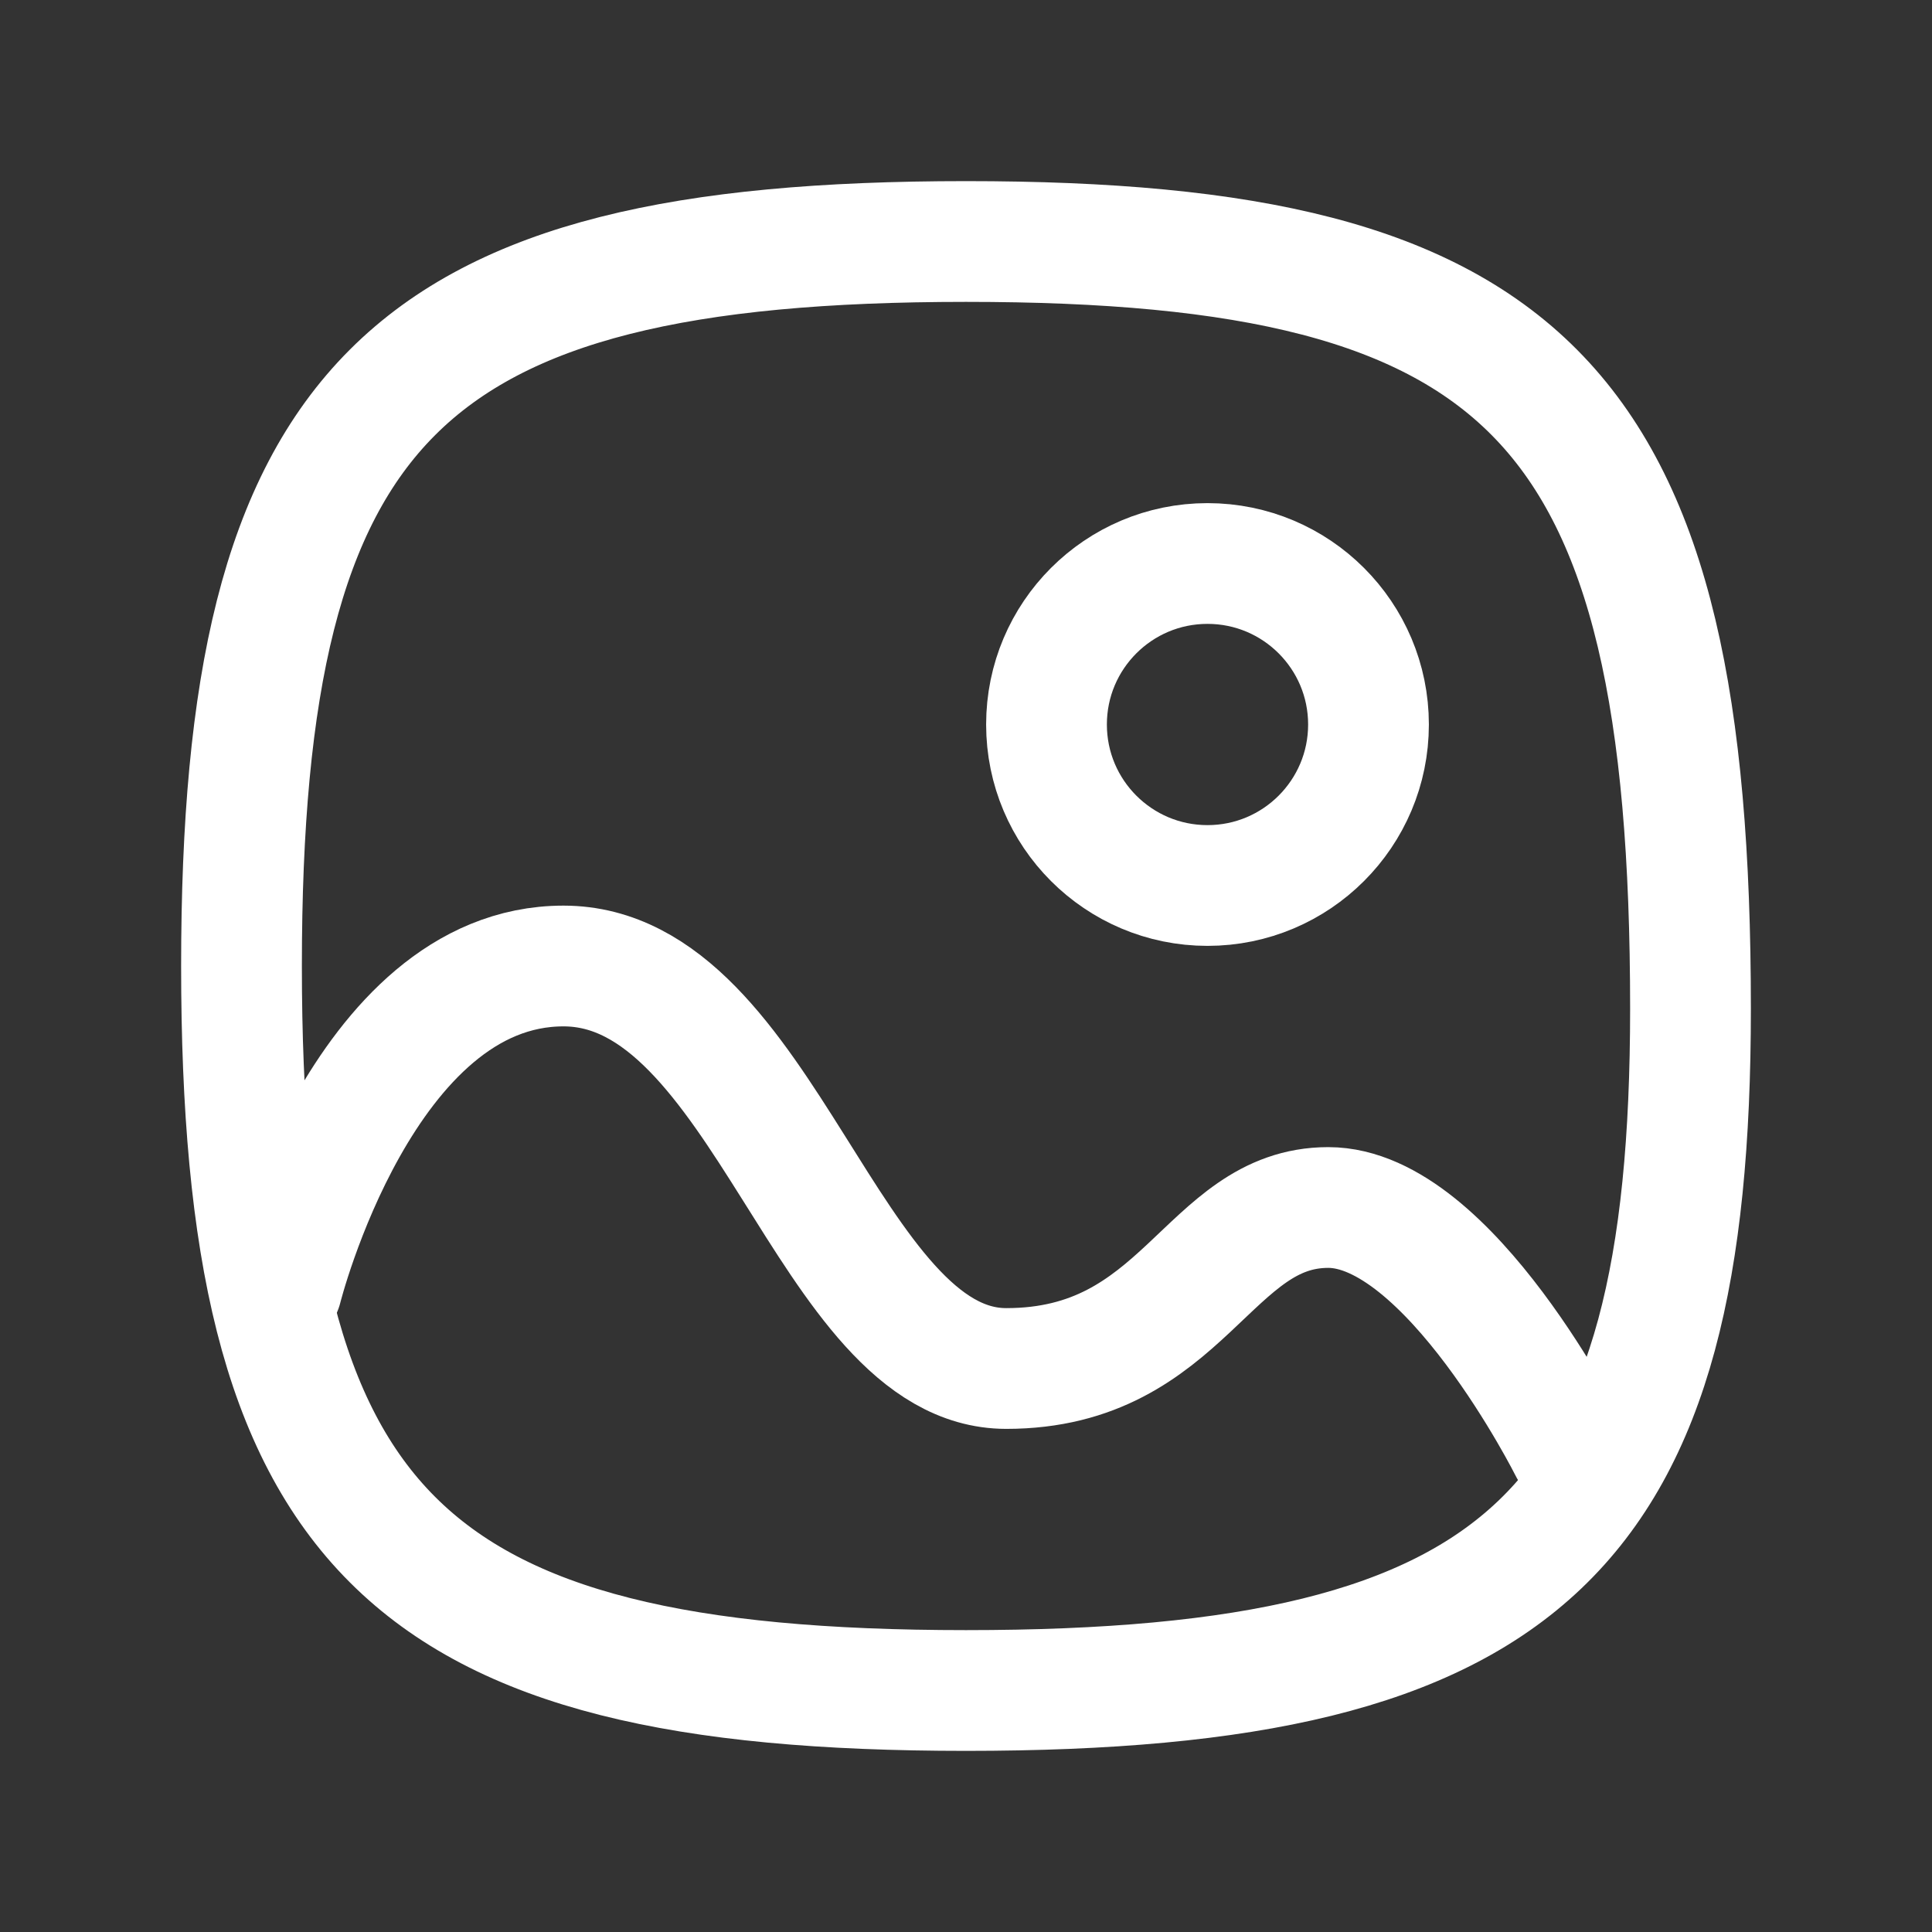 <svg width="24" height="24" viewBox="0 0 24 24" fill="none" xmlns="http://www.w3.org/2000/svg">
<rect x="0" y="0" width="24" height="24" fill="#333333" stroke="none"/>
<path d="M21 12.529C21 19 19 21 12 21C5 21 3 19 3 12C3 5 5 3 12 3C19 3 21 5 21 12.529Z" stroke="white" stroke-width="1.5" stroke-linecap="round" stroke-linejoin="round"/>
<path d="M3.5 16C3.5 16 4.5 12 7 12C9.5 12 10.281 17 12.5 17C14.719 17 15 15 16.5 15C18 15 19.5 18 19.5 18" stroke="white" stroke-width="1.5" stroke-linecap="round" stroke-linejoin="round"/>
<circle cx="15" cy="9" r="2" stroke="white" stroke-width="1.5" stroke-linecap="round" stroke-linejoin="round"/>
</svg>
